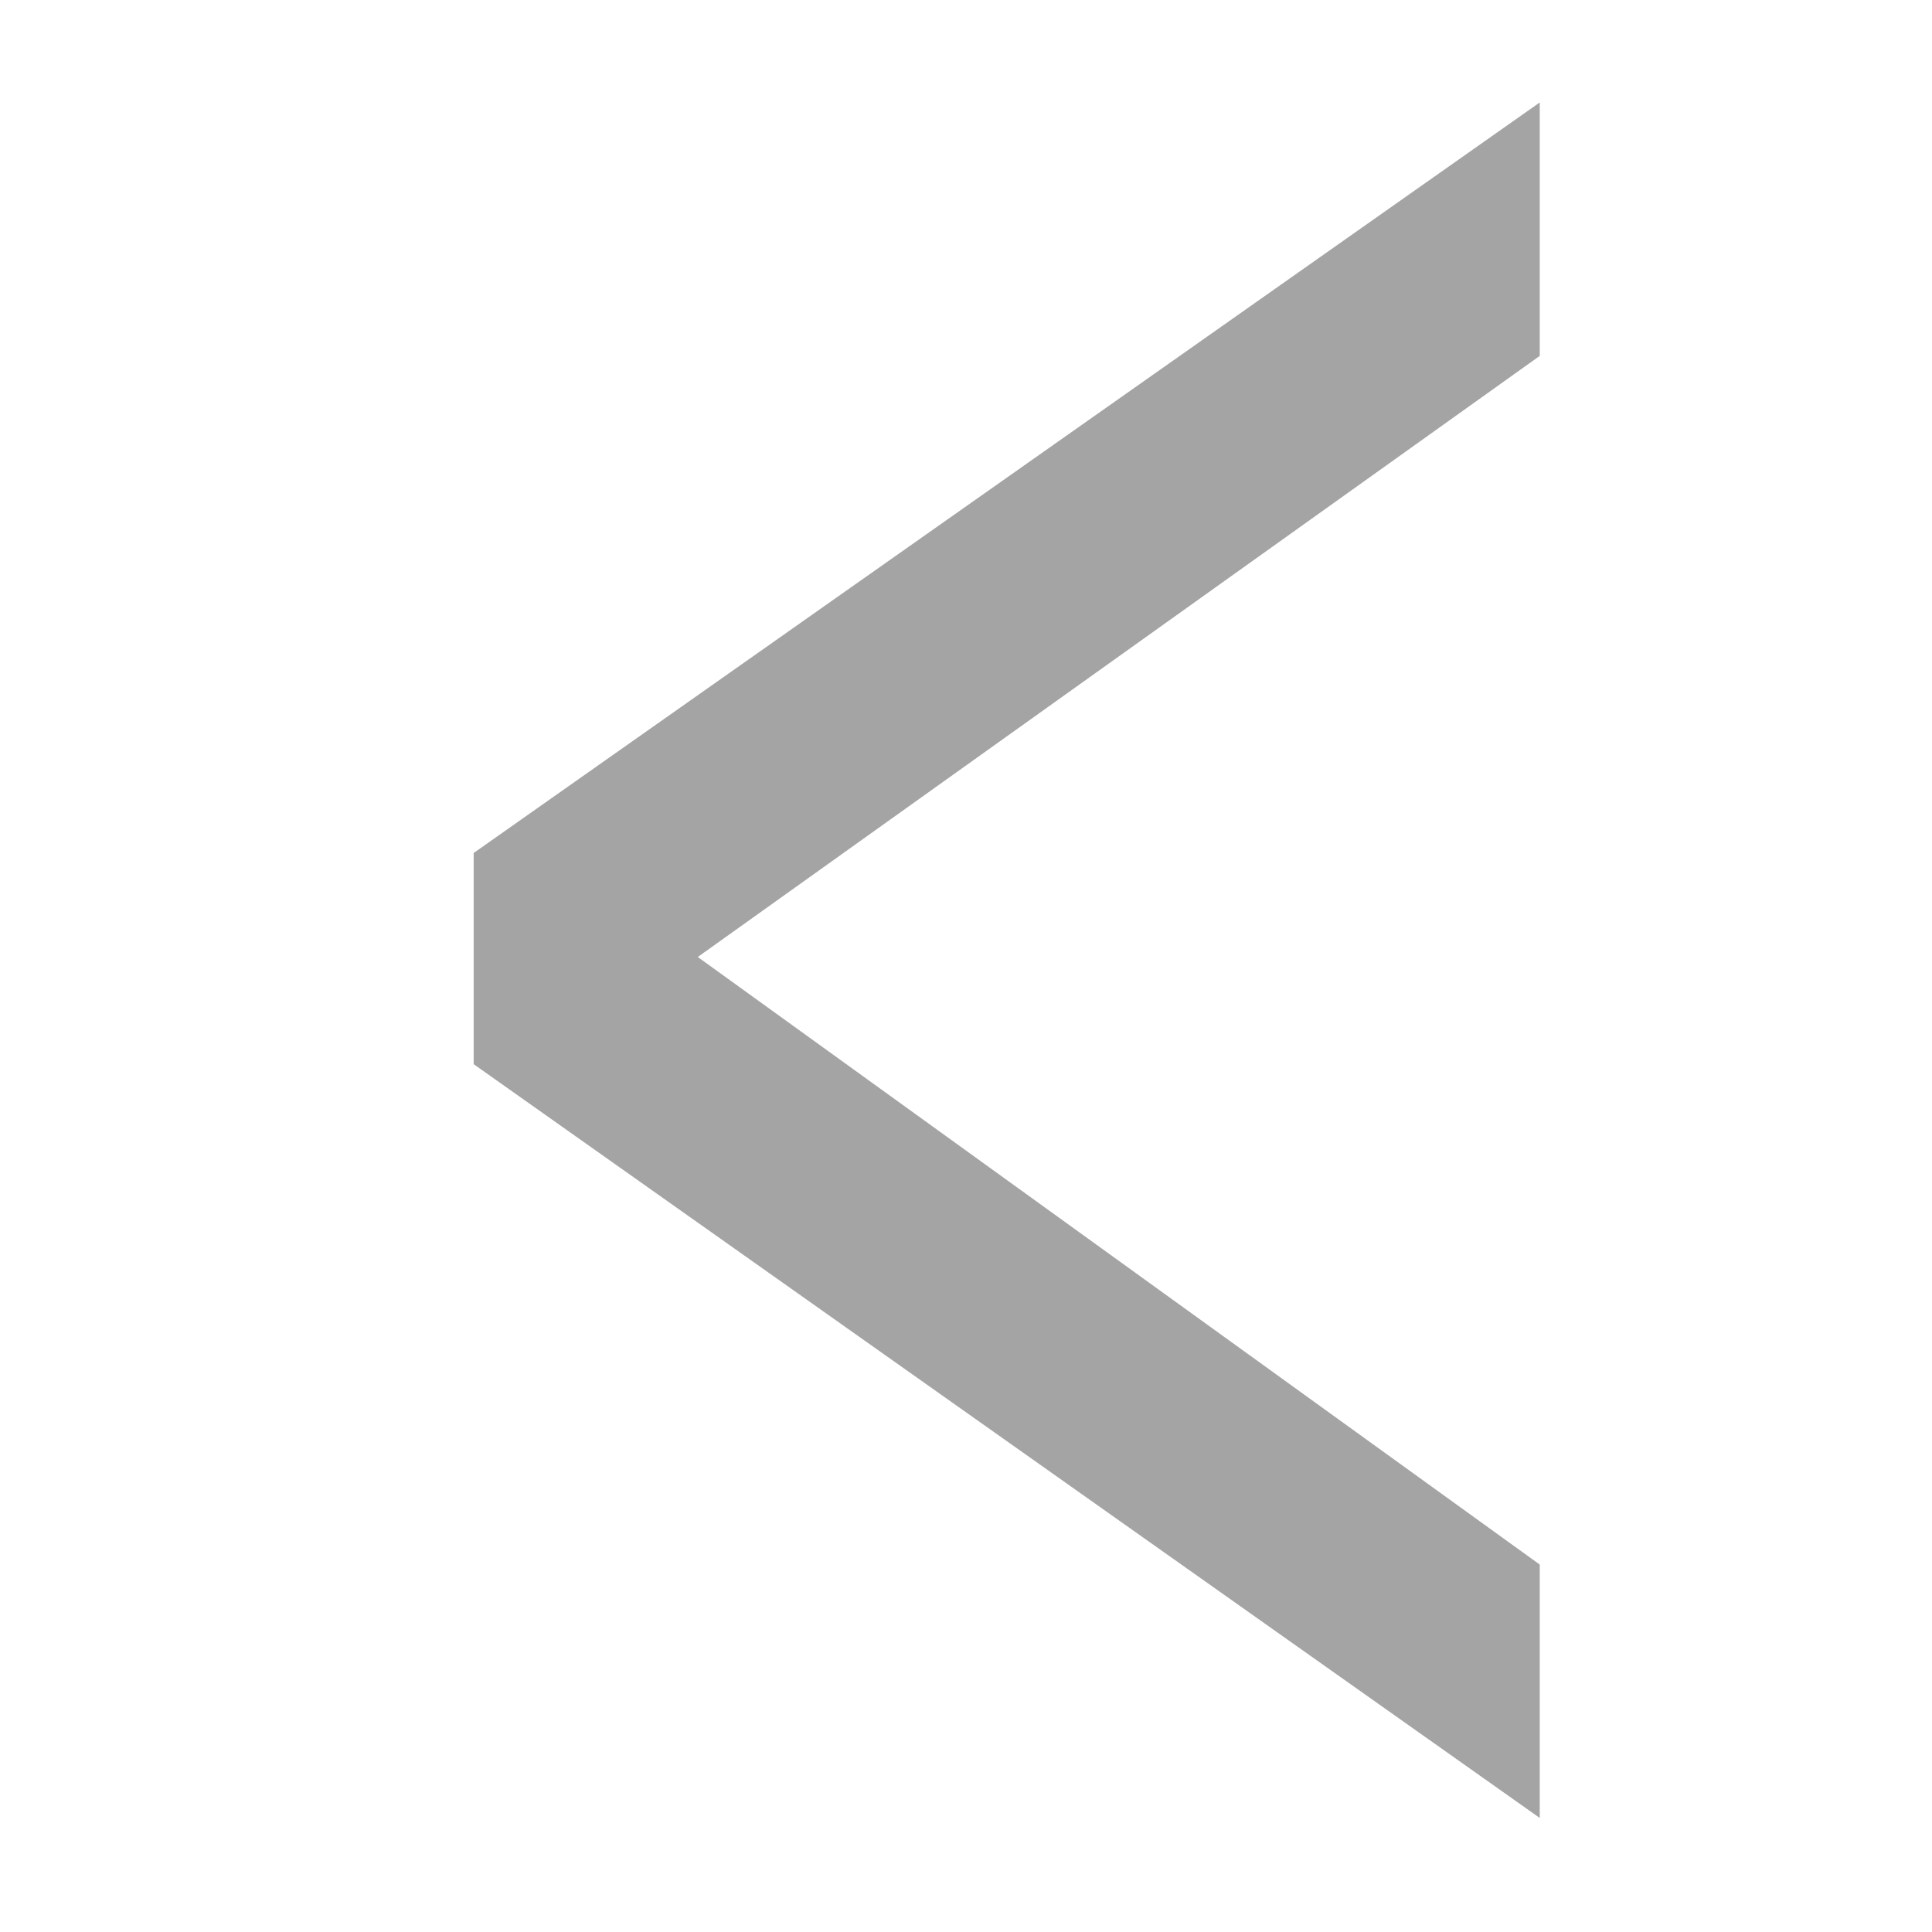 <?xml version="1.0" encoding="UTF-8" standalone="no"?>
<!-- Created with Inkscape (http://www.inkscape.org/) -->

<svg
   xmlns:dc="http://purl.org/dc/elements/1.1/"
   xmlns:cc="http://creativecommons.org/ns#"
   xmlns:rdf="http://www.w3.org/1999/02/22-rdf-syntax-ns#"
   xmlns:svg="http://www.w3.org/2000/svg"
   xmlns="http://www.w3.org/2000/svg"
   version="1.1"
   width="16"
   height="16"
   id="svg2">
  <defs
     id="defs4" />
  <g
     transform="translate(0,-1036.362)"
     id="layer1">
    <g
       transform="matrix(-0.156,0,0,0.242,-1.209,1035.231)"
       id="text2923"
       style="font-size:111.187px;font-style:normal;font-variant:normal;font-weight:normal;font-stretch:normal;fill:#000000;fill-opacity:0.603;stroke:#fbfbfb;stroke-width:1.8;stroke-miterlimit:4;stroke-opacity:0.217;font-family:URW Gothic L;-inkscape-font-specification:URW Gothic L Book">
      <path
         d="m -89.49,66.886 56.594,-25.795 0,-7.227 -56.594,-25.684 0,8.673 44.697,20.57 -44.697,20.792 0,8.673"
         id="path3085"
         style="fill:#767676;fill-opacity:0.663;stroke:none" />
    </g>
  </g>
</svg>
